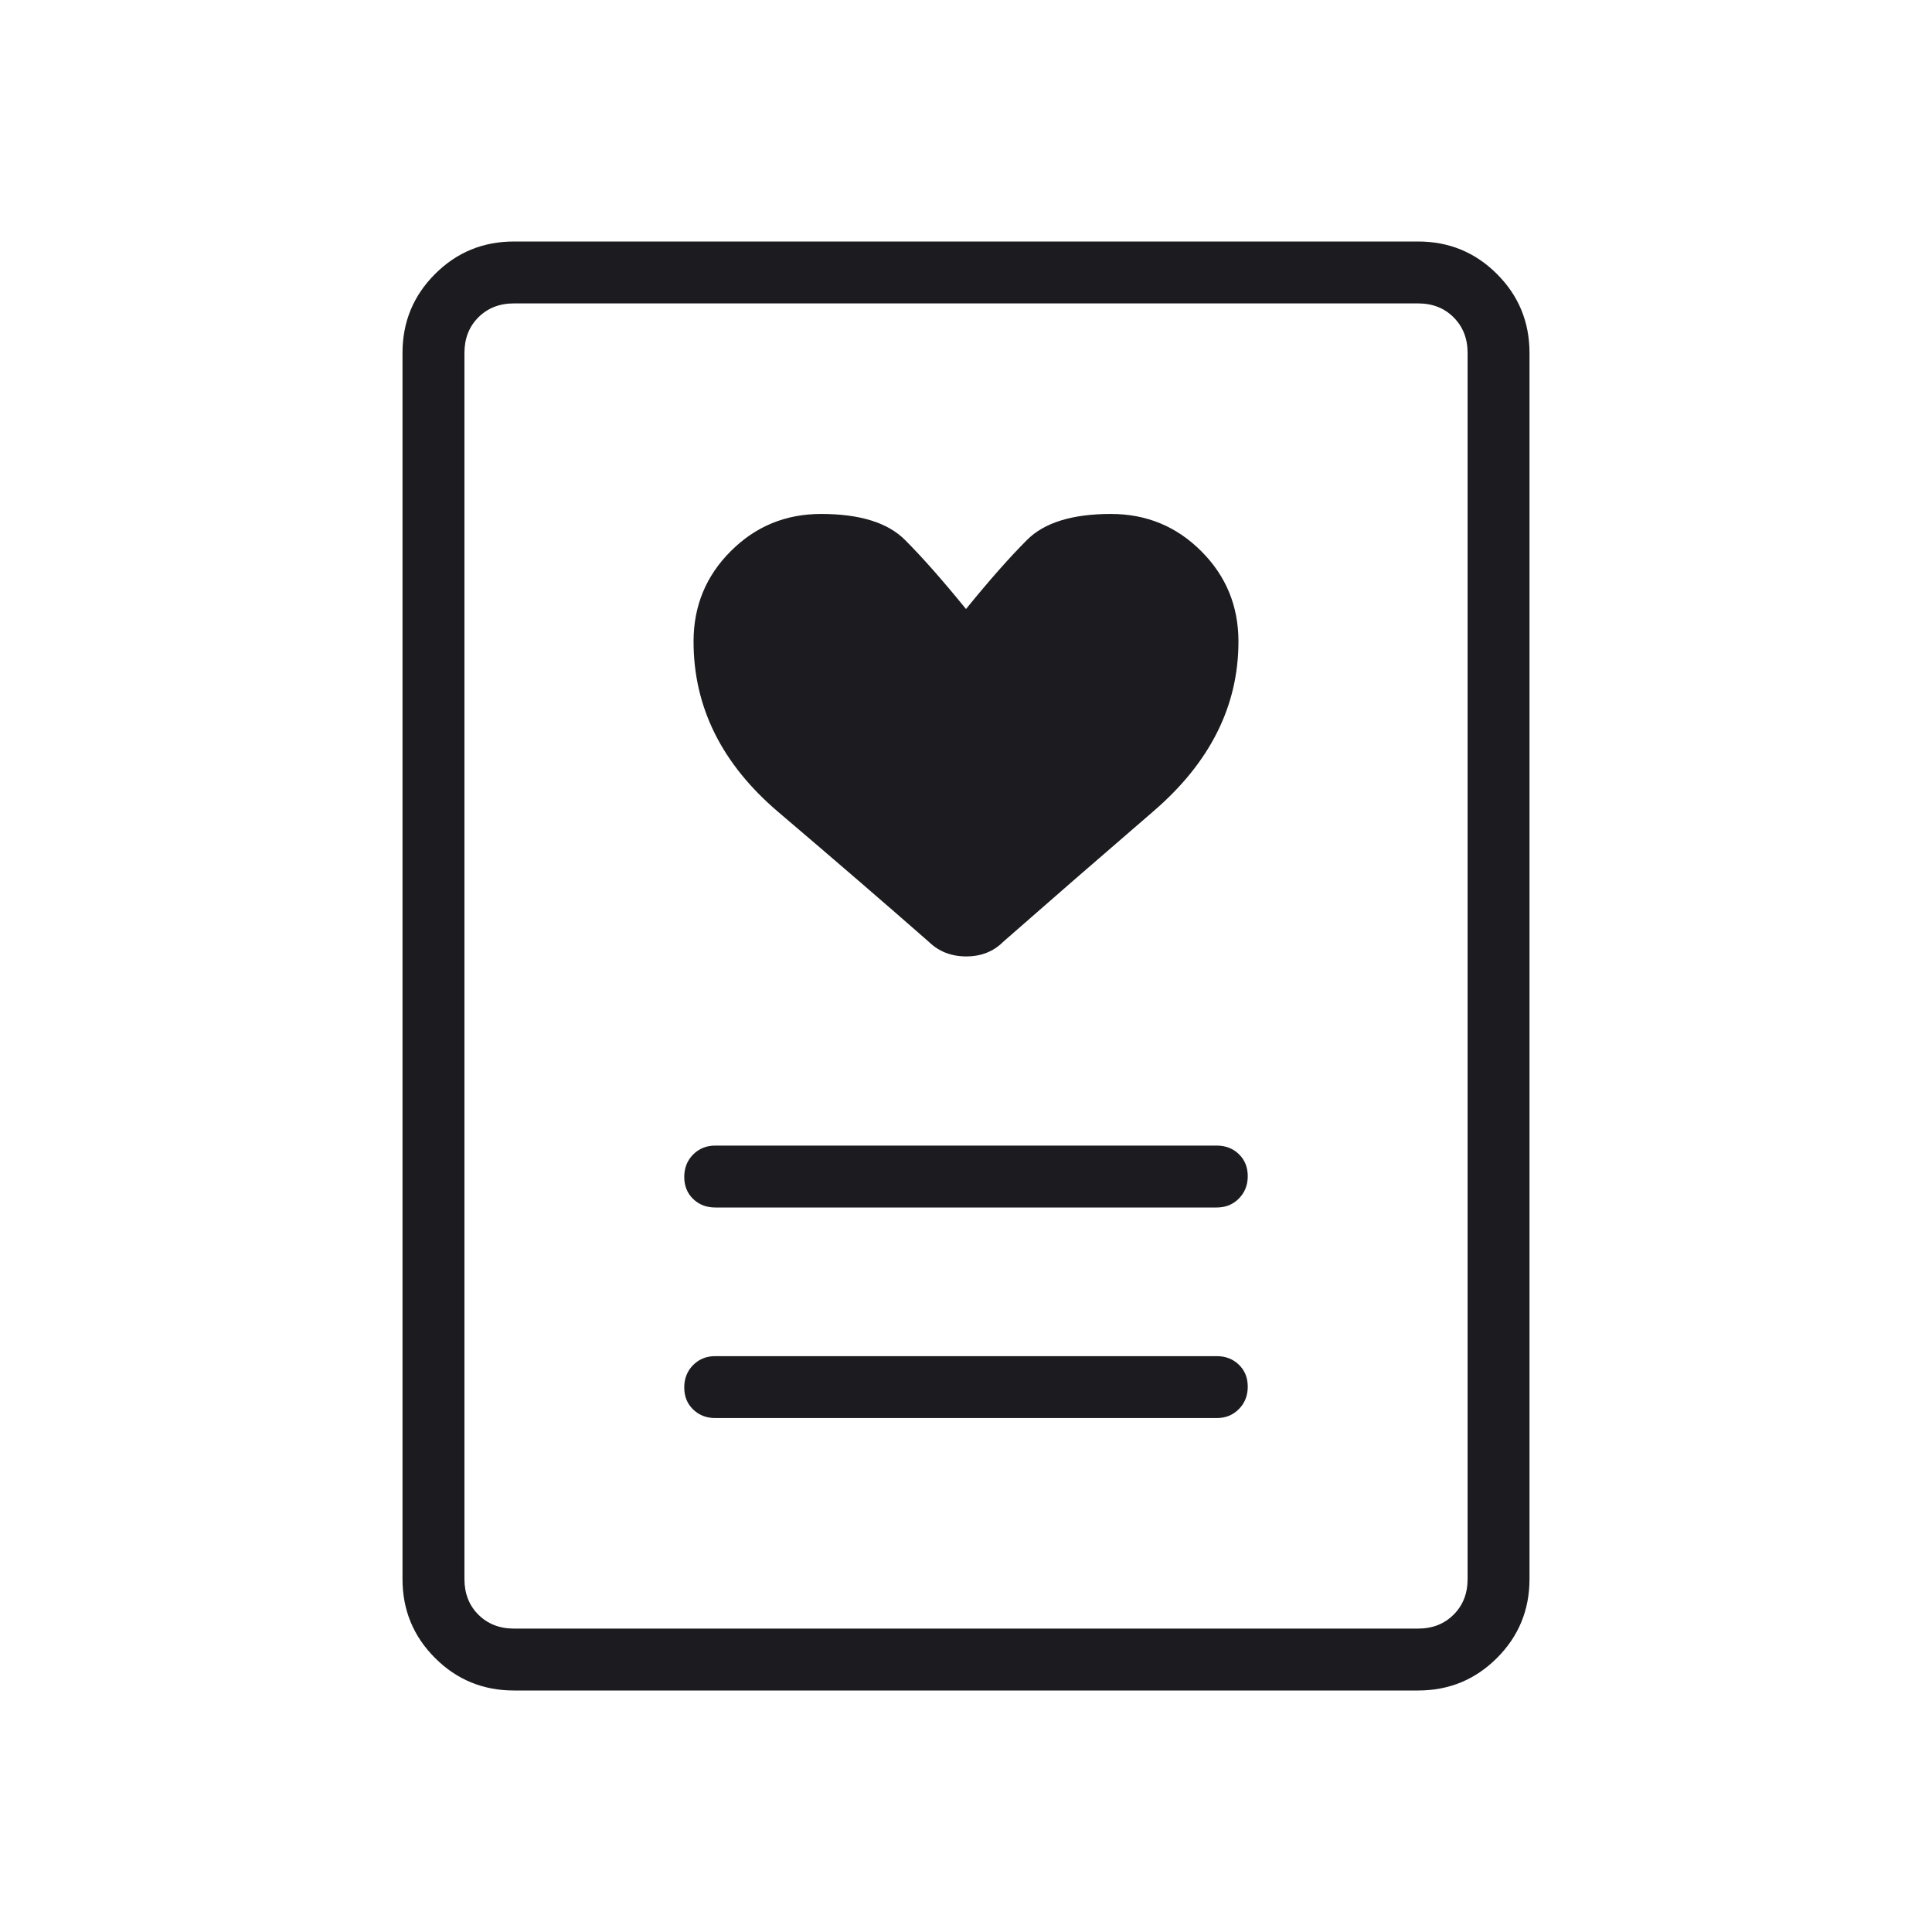 <svg width="48" height="48" viewBox="0 0 48 48" fill="none" xmlns="http://www.w3.org/2000/svg">
<g id="diagnosis">
<mask id="mask0_4304_647" style="mask-type:alpha" maskUnits="userSpaceOnUse" x="0" y="0" width="48" height="48">
<rect id="Bounding box" width="48" height="48" fill="#D9D9D9"/>
</mask>
<g mask="url(#mask0_4304_647)">
<path id="diagnosis_2" d="M17.769 35.231H30.231C30.45 35.231 30.633 35.157 30.78 35.008C30.927 34.859 31 34.674 31 34.452C31 34.23 30.927 34.048 30.78 33.906C30.633 33.764 30.45 33.693 30.231 33.693H17.769C17.55 33.693 17.367 33.767 17.22 33.915C17.073 34.064 17 34.249 17 34.471C17 34.693 17.073 34.875 17.22 35.017C17.367 35.16 17.55 35.231 17.769 35.231ZM17.769 30H30.231C30.45 30 30.633 29.926 30.78 29.777C30.927 29.628 31 29.443 31 29.221C31 29 30.927 28.817 30.78 28.675C30.633 28.533 30.45 28.462 30.231 28.462H17.769C17.55 28.462 17.367 28.536 17.22 28.684C17.073 28.833 17 29.018 17 29.24C17 29.462 17.073 29.644 17.22 29.787C17.367 29.929 17.55 30 17.769 30ZM24 15.131C23.423 14.421 22.919 13.85 22.488 13.418C22.058 12.985 21.362 12.769 20.4 12.769C19.519 12.769 18.771 13.077 18.155 13.694C17.539 14.309 17.231 15.058 17.231 15.938C17.231 17.569 17.933 18.981 19.337 20.175C20.741 21.369 21.987 22.444 23.077 23.4C23.325 23.641 23.635 23.762 24.006 23.762C24.376 23.762 24.682 23.641 24.923 23.4C26.013 22.444 27.259 21.36 28.663 20.15C30.067 18.94 30.769 17.536 30.769 15.938C30.769 15.058 30.461 14.309 29.845 13.694C29.229 13.077 28.481 12.769 27.6 12.769C26.638 12.769 25.942 12.985 25.512 13.418C25.081 13.85 24.577 14.421 24 15.131ZM35.231 42H12.769C12.001 42 11.347 41.731 10.808 41.192C10.269 40.653 10 39.999 10 39.231V8.769C10 8.001 10.269 7.347 10.808 6.808C11.347 6.269 12.001 6 12.769 6H35.231C35.999 6 36.653 6.269 37.192 6.808C37.731 7.347 38 8.001 38 8.769V39.231C38 39.999 37.731 40.653 37.192 41.192C36.653 41.731 35.999 42 35.231 42ZM12.769 40.462H35.231C35.59 40.462 35.885 40.346 36.115 40.115C36.346 39.885 36.462 39.59 36.462 39.231V8.769C36.462 8.41 36.346 8.116 36.115 7.885C35.885 7.654 35.59 7.538 35.231 7.538H12.769C12.41 7.538 12.116 7.654 11.884 7.885C11.654 8.116 11.539 8.41 11.539 8.769V39.231C11.539 39.59 11.654 39.885 11.884 40.115C12.116 40.346 12.41 40.462 12.769 40.462Z" fill="#1C1B1F"/>
</g>
</g>
</svg>
